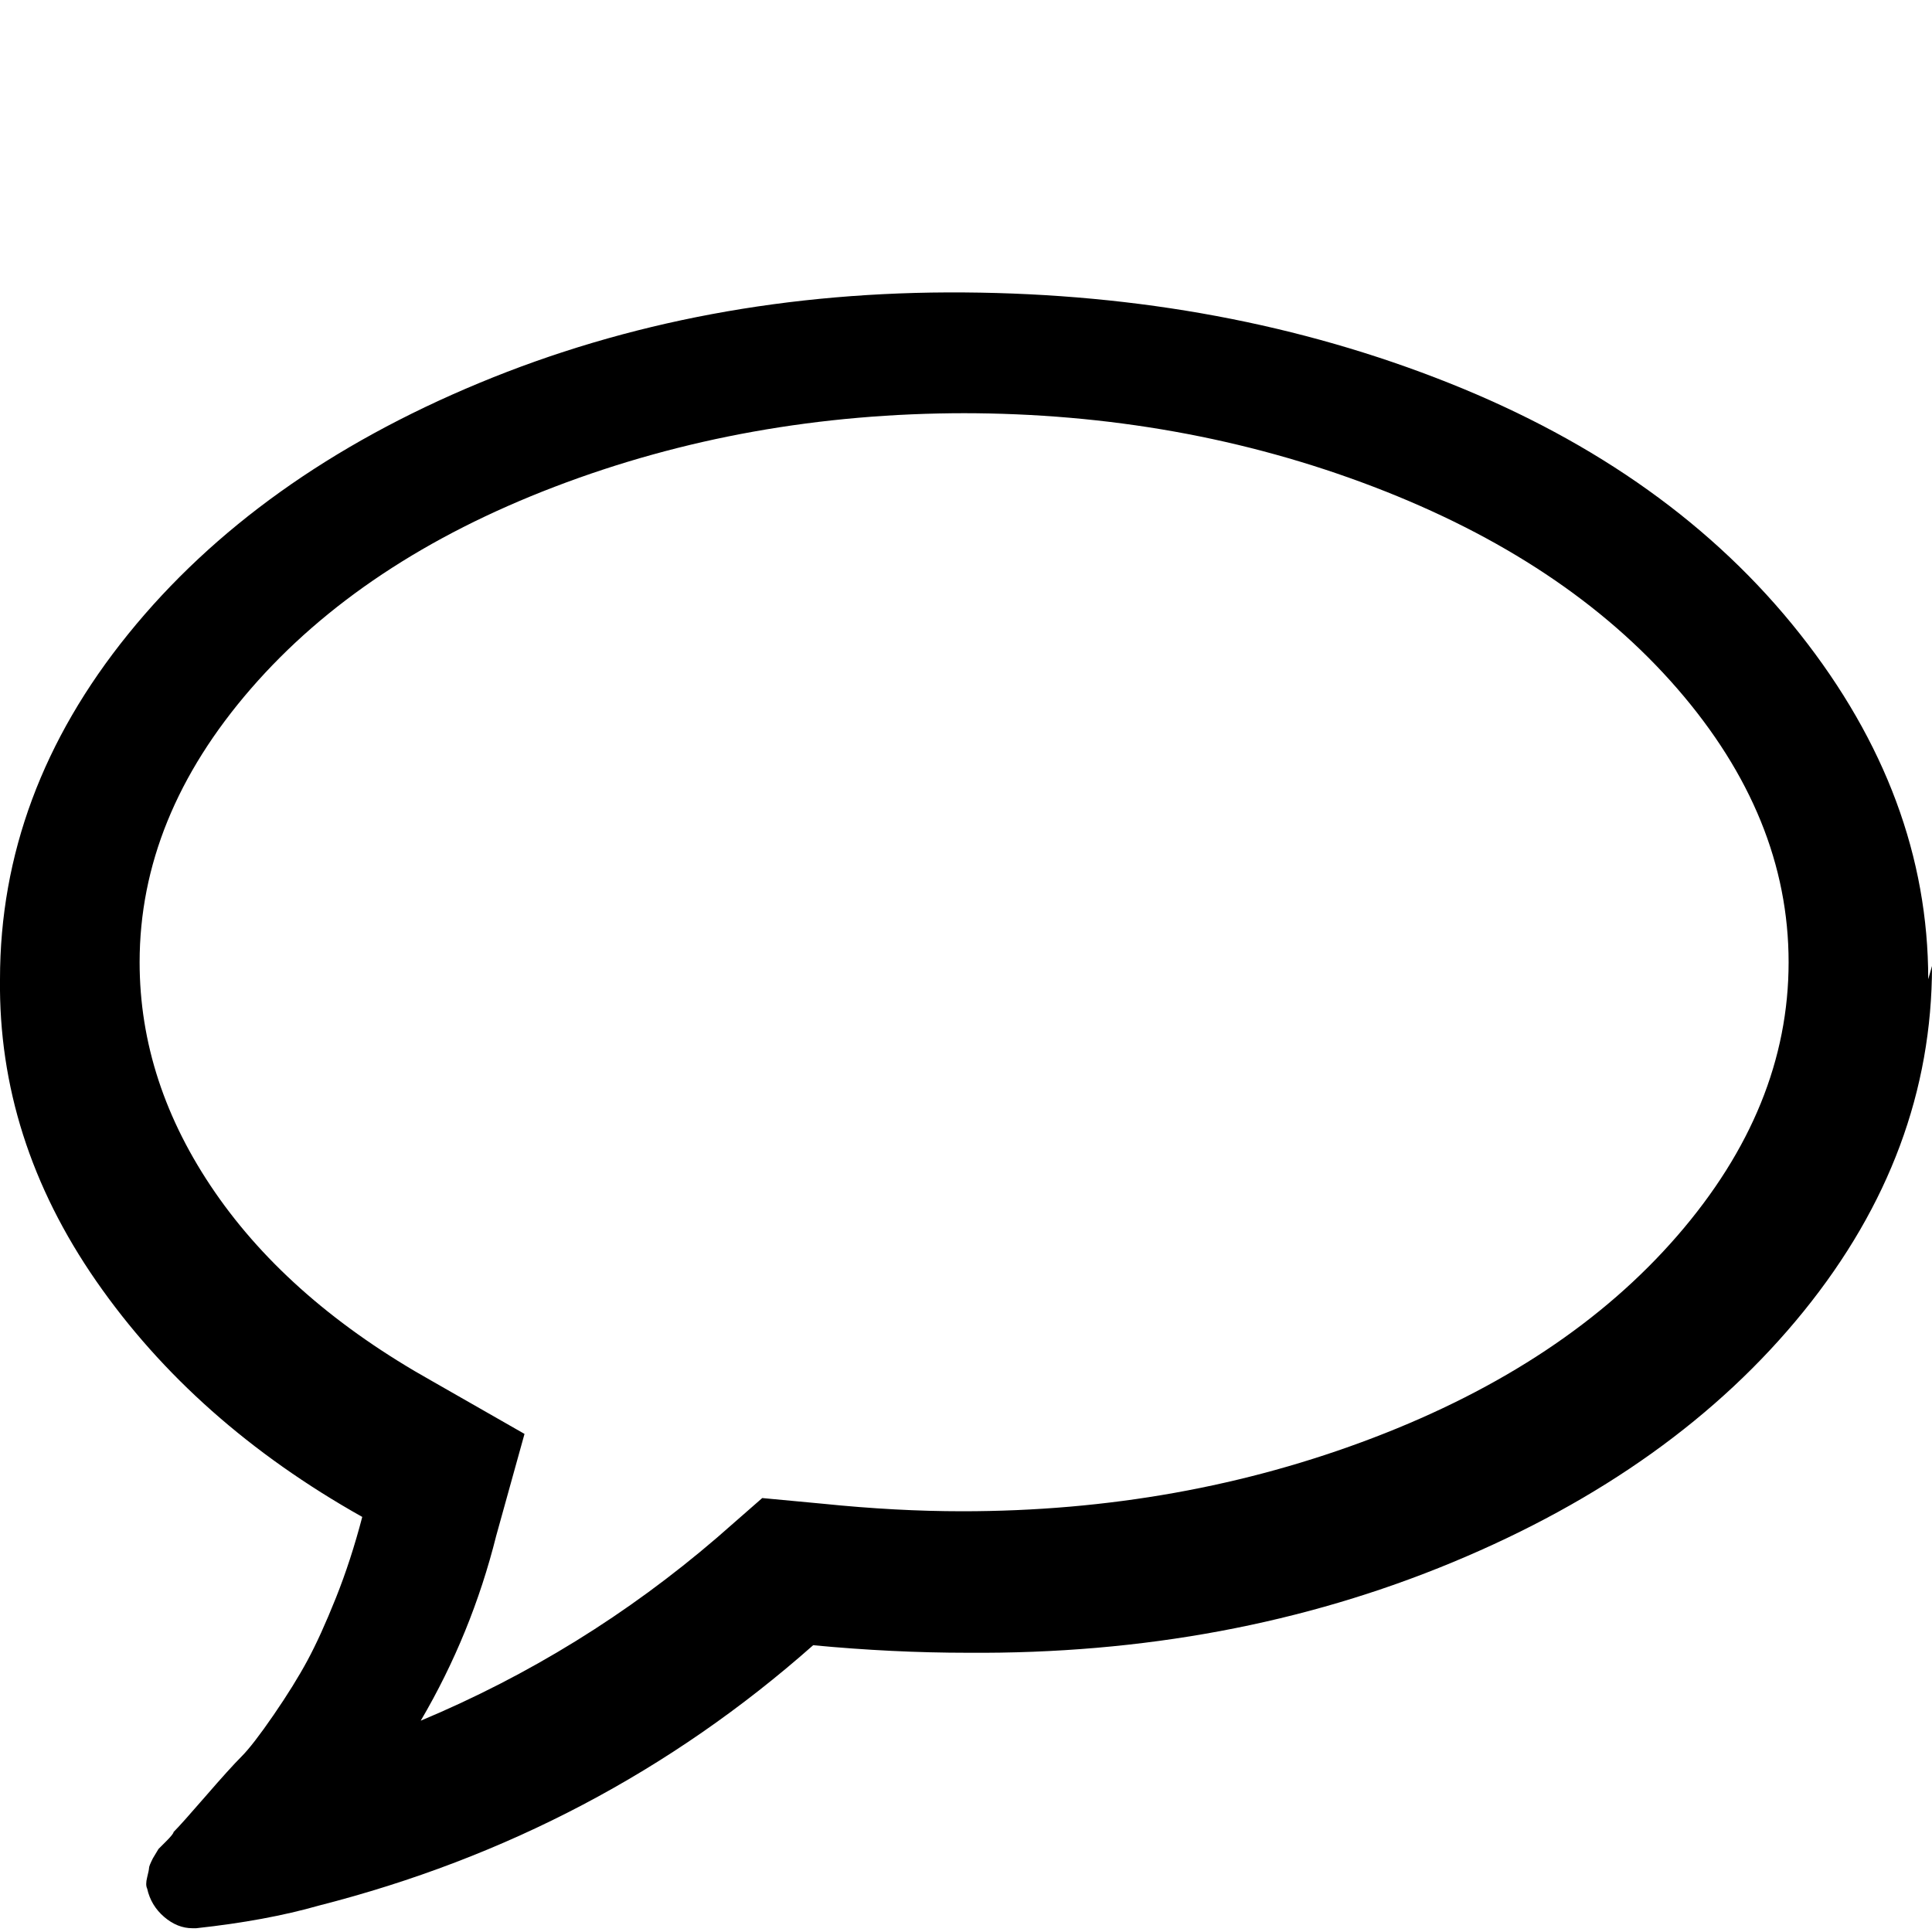 <svg xmlns="http://www.w3.org/2000/svg" viewBox="0 0 1024 1024"><title>close-quote</title><path d="M512 219q-116 0-218 39t-161 107-59 145q0 64 40 122t115 100l49 28-15 54q-13 52-40 98 86-36 157-97l24-21 32 3q39 4 74 4 116 0 218-39t161-107 59-145-59-145-161-107-218-39zM1024 512q0 99-68 183t-186 133-257 48q-40 0-82-4-113 100-262 138-28 8-65 12h-2q-8 0-15-6t-9-15v-0q-1-2-0-6t1-5 2-5l3-5t4-4 4-5q4-4 17-19t19-21 17-22 18-29 15-33 14-43q-89-50-141-125t-51-160q0-99 68-183t186-133 257-48 257 48 186 133 68 183z"/></svg>
